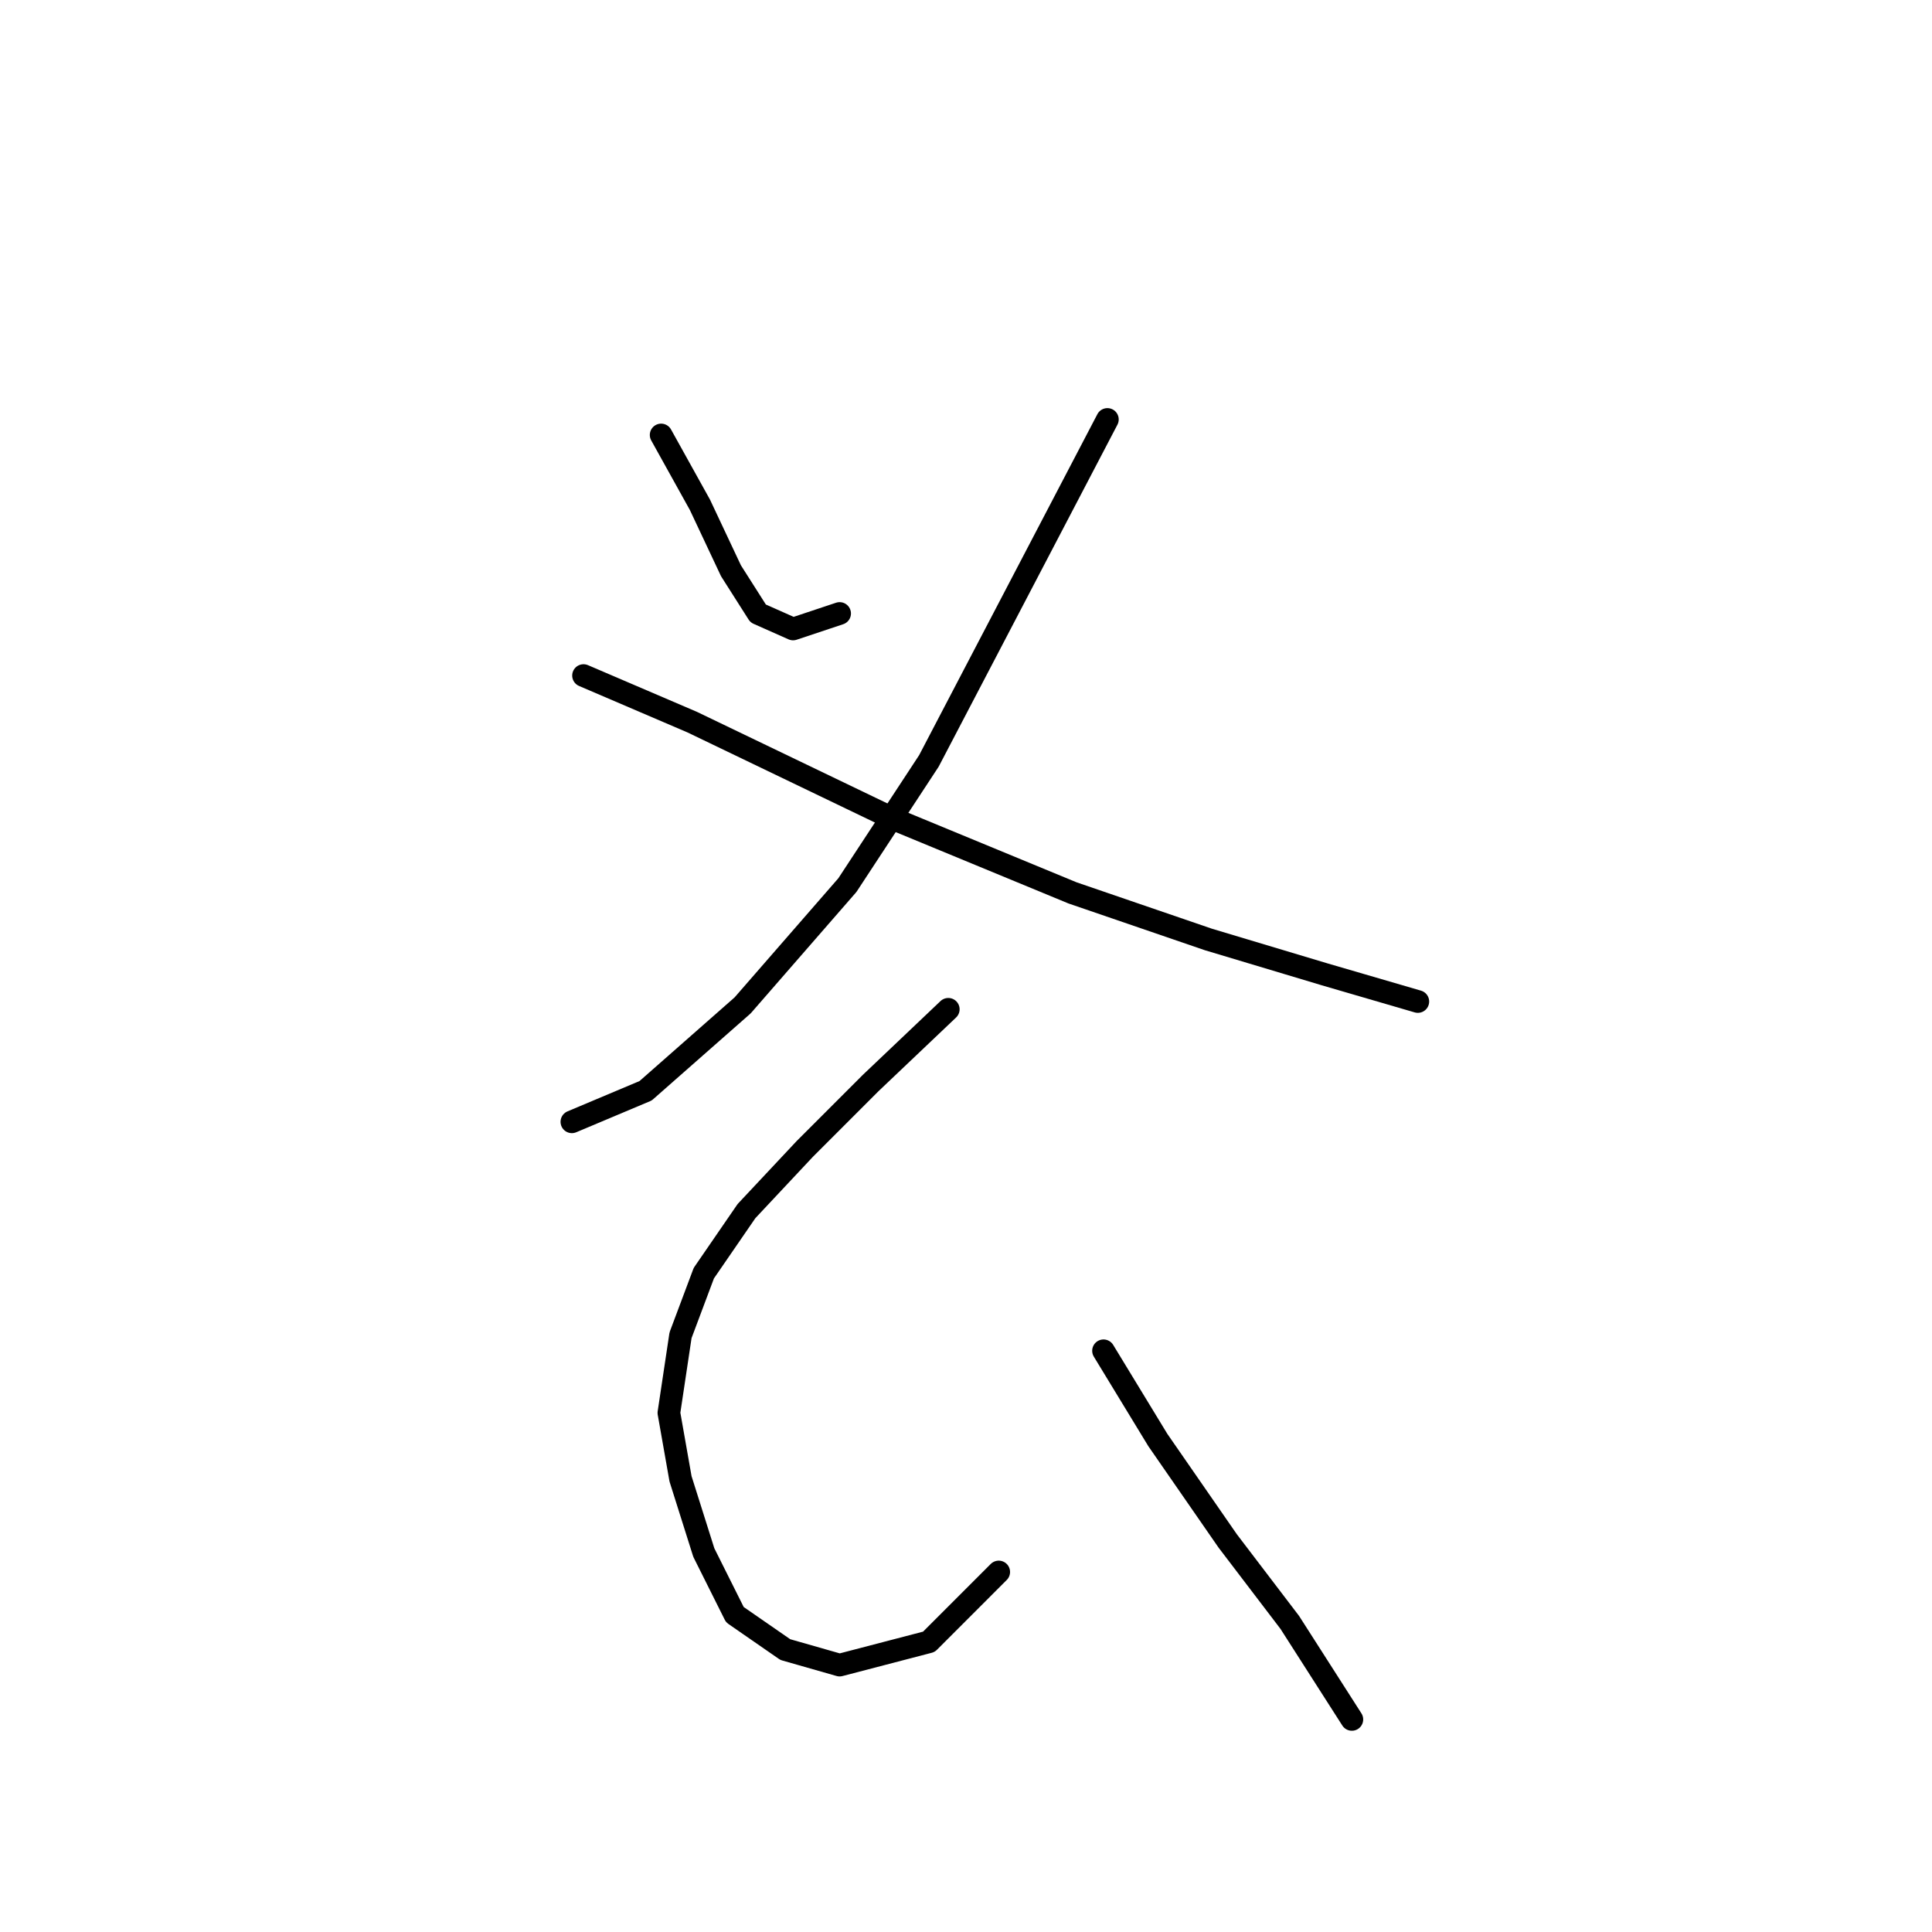 <?xml version="1.0" standalone="no"?>
    <svg width="256" height="256" xmlns="http://www.w3.org/2000/svg" version="1.1">
    <polyline stroke="black" stroke-width="3" stroke-linecap="round" fill="transparent" stroke-linejoin="round" points="87.603 57.634 92.745 66.89 96.859 75.631 100.458 81.288 105.086 83.344 111.256 81.288 111.256 81.288 " />
        <polyline stroke="black" stroke-width="3" stroke-linecap="round" fill="transparent" stroke-linejoin="round" points="146.736 55.578 123.083 100.827 112.284 117.281 98.401 133.221 85.546 144.534 75.776 148.647 75.776 148.647 " />
        <polyline stroke="black" stroke-width="3" stroke-linecap="round" fill="transparent" stroke-linejoin="round" points="77.319 89.515 91.717 95.685 118.455 108.54 142.108 118.31 160.105 124.48 175.531 129.108 187.871 132.707 187.871 132.707 " />
        <polyline stroke="black" stroke-width="3" stroke-linecap="round" fill="transparent" stroke-linejoin="round" points="125.654 133.736 115.37 143.505 106.628 152.247 98.915 160.474 93.259 168.701 90.174 176.928 88.631 187.212 90.174 195.954 93.259 205.723 97.373 213.95 104.057 218.578 111.256 220.635 123.083 217.55 132.338 208.294 132.338 208.294 " />
        <polyline stroke="black" stroke-width="3" stroke-linecap="round" fill="transparent" stroke-linejoin="round" points="146.221 178.985 153.42 190.812 162.676 204.181 170.903 214.979 179.13 227.834 179.13 227.834 " />
        </svg>
